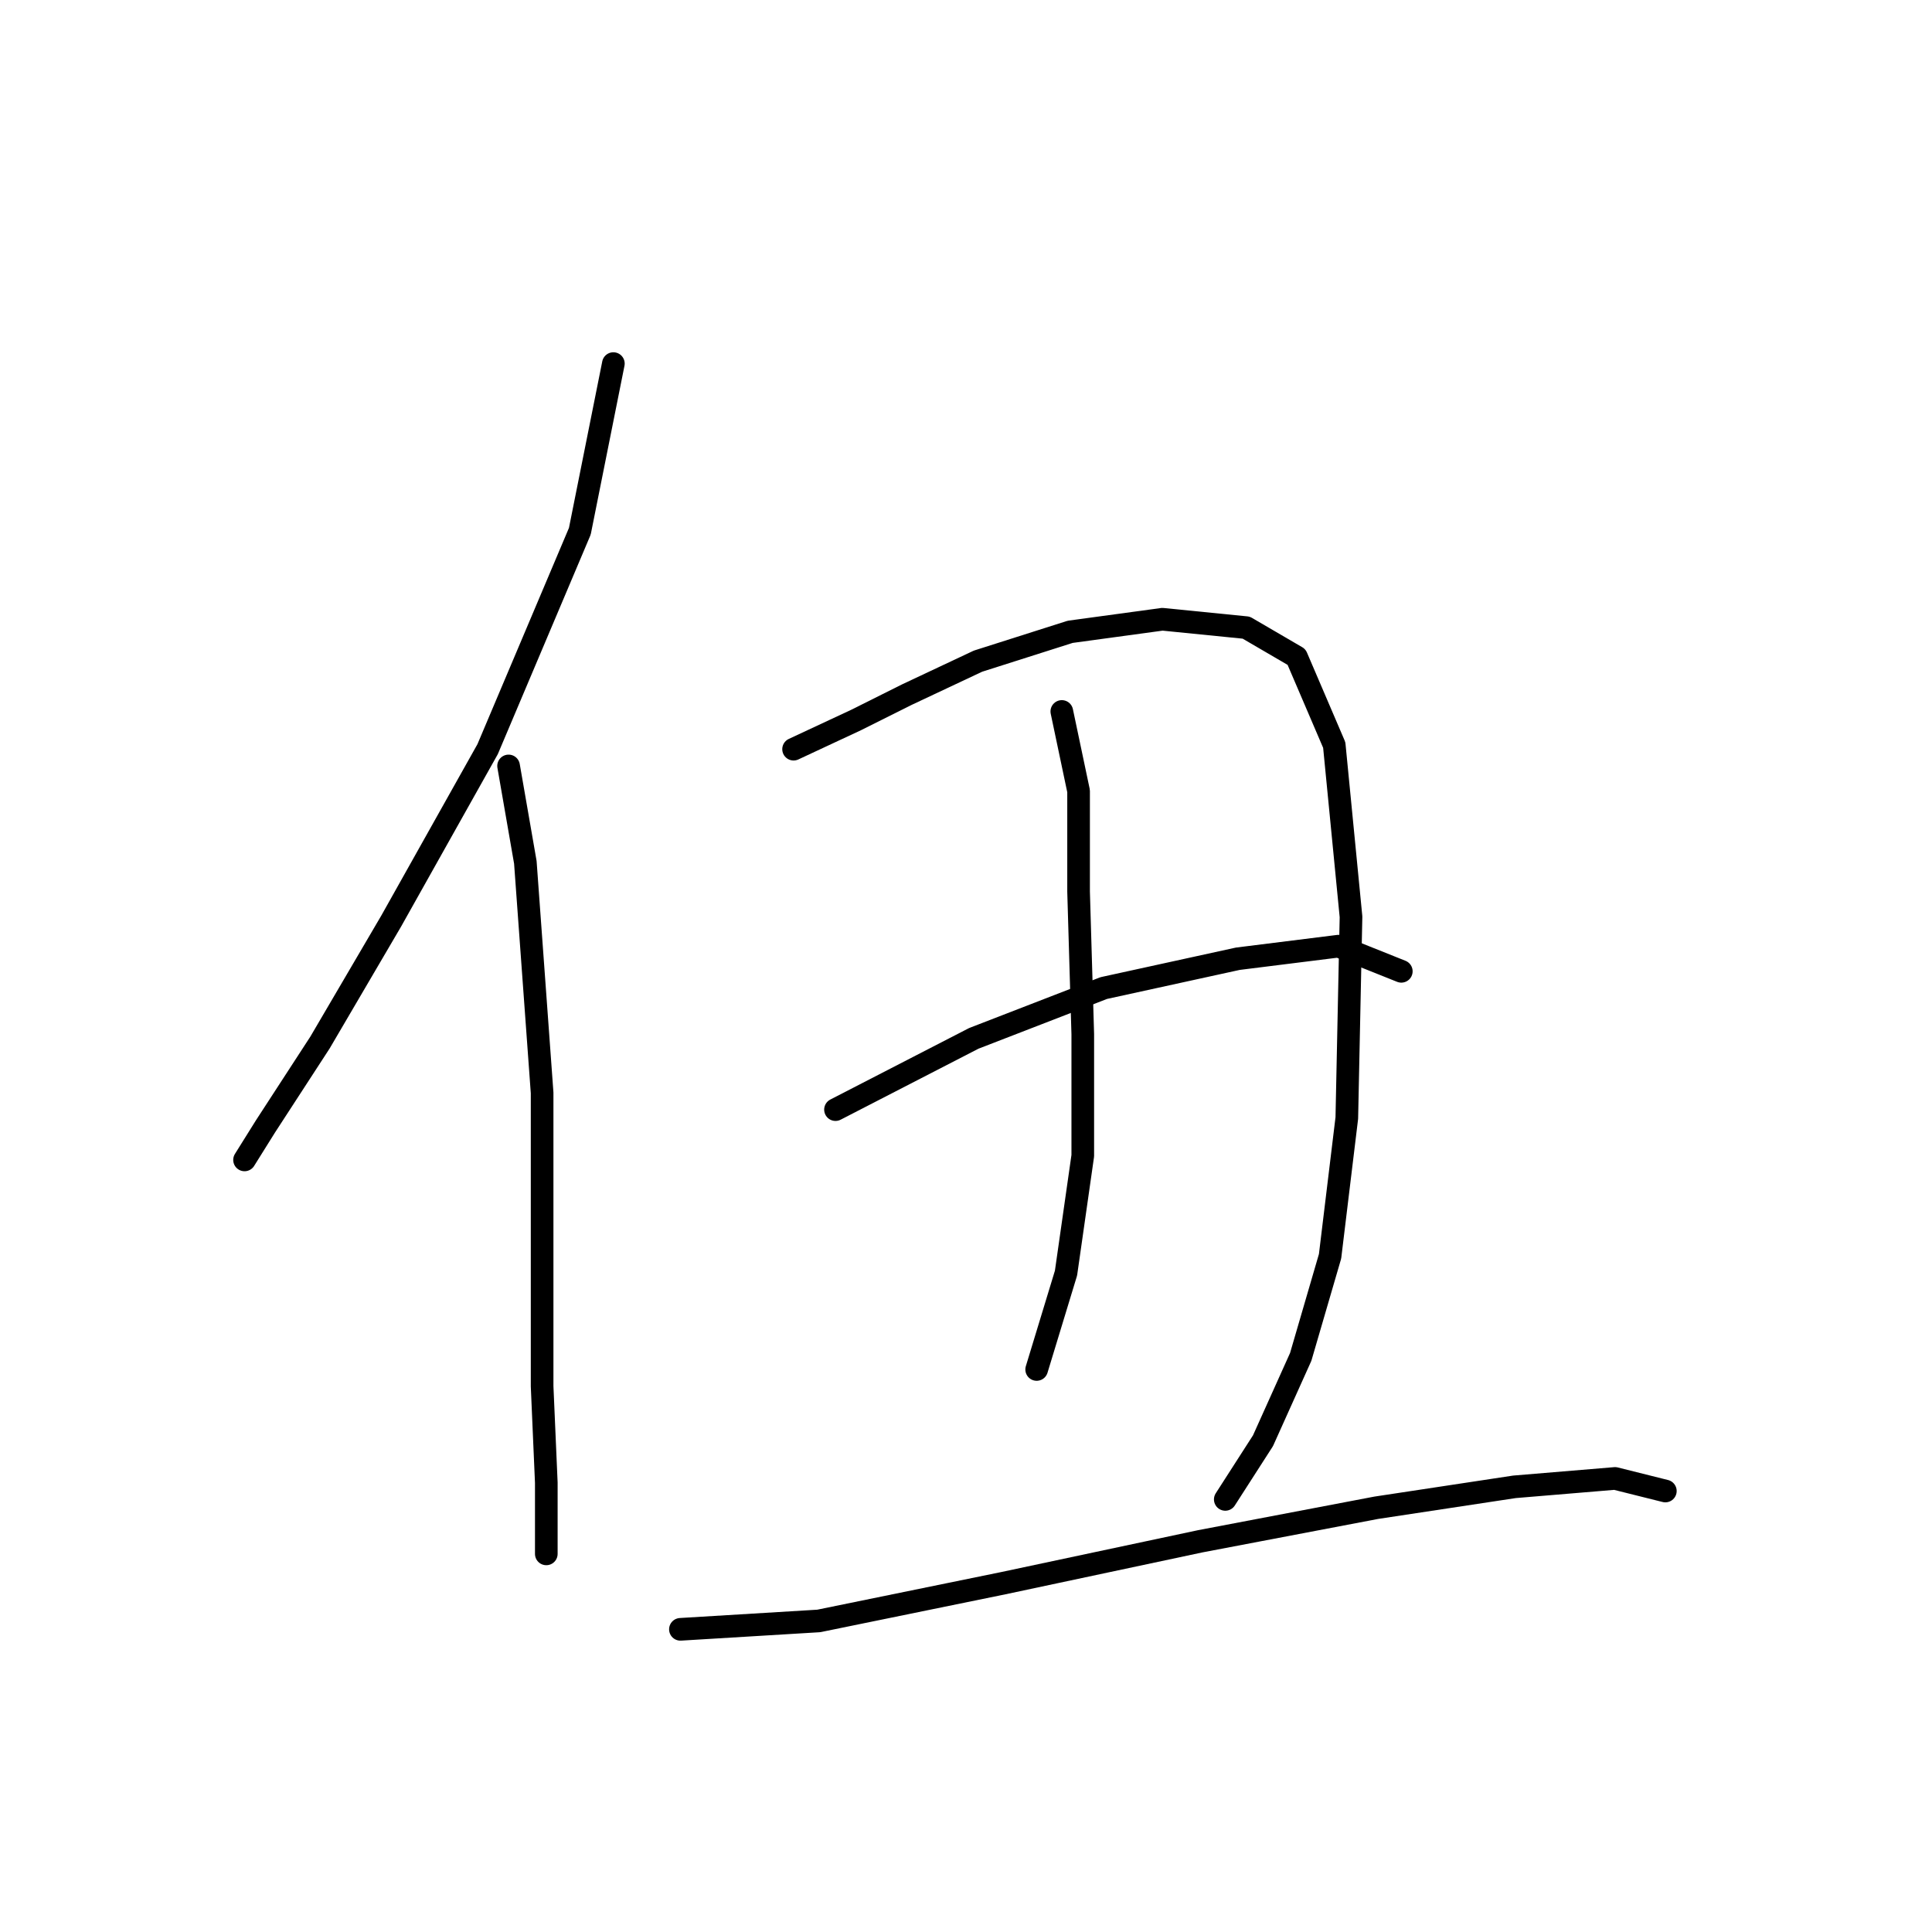 <?xml version="1.0" standalone="no"?>
    <svg width="256" height="256" xmlns="http://www.w3.org/2000/svg" version="1.1">
    <polyline stroke="black" stroke-width="3" stroke-linecap="round" fill="transparent" stroke-linejoin="round" points="81.274 48.178 76.831 70.392 64.613 99.27 51.84 122.039 42.399 138.145 35.179 149.252 32.403 153.694 32.403 153.694 " />
        <polyline stroke="black" stroke-width="3" stroke-linecap="round" fill="transparent" stroke-linejoin="round" points="67.39 101.491 69.611 114.264 71.833 144.809 71.833 165.357 71.833 183.684 72.388 196.457 72.388 203.676 72.388 205.898 72.388 205.898 " />
        <polyline stroke="black" stroke-width="3" stroke-linecap="round" fill="transparent" stroke-linejoin="round" points="105.154 99.27 113.484 95.382 120.148 92.05 129.589 87.608 141.807 83.72 154.025 82.054 165.132 83.165 171.796 87.052 176.794 98.715 179.016 121.484 178.46 148.141 176.239 166.468 172.351 179.796 167.353 190.903 162.355 198.678 162.355 198.678 " />
        <polyline stroke="black" stroke-width="3" stroke-linecap="round" fill="transparent" stroke-linejoin="round" points="140.696 94.272 142.918 104.823 142.918 118.152 143.473 137.034 143.473 153.139 141.252 168.689 137.364 181.462 137.364 181.462 " />
        <polyline stroke="black" stroke-width="3" stroke-linecap="round" fill="transparent" stroke-linejoin="round" points="110.707 147.03 129.034 137.589 146.25 130.925 164.021 127.038 177.35 125.372 185.68 128.704 185.68 128.704 " />
        <polyline stroke="black" stroke-width="3" stroke-linecap="round" fill="transparent" stroke-linejoin="round" points="90.159 215.894 108.486 214.783 132.921 209.785 159.023 204.232 182.348 199.789 200.674 197.012 214.003 195.901 220.667 197.567 220.667 197.567 " />
        </svg>